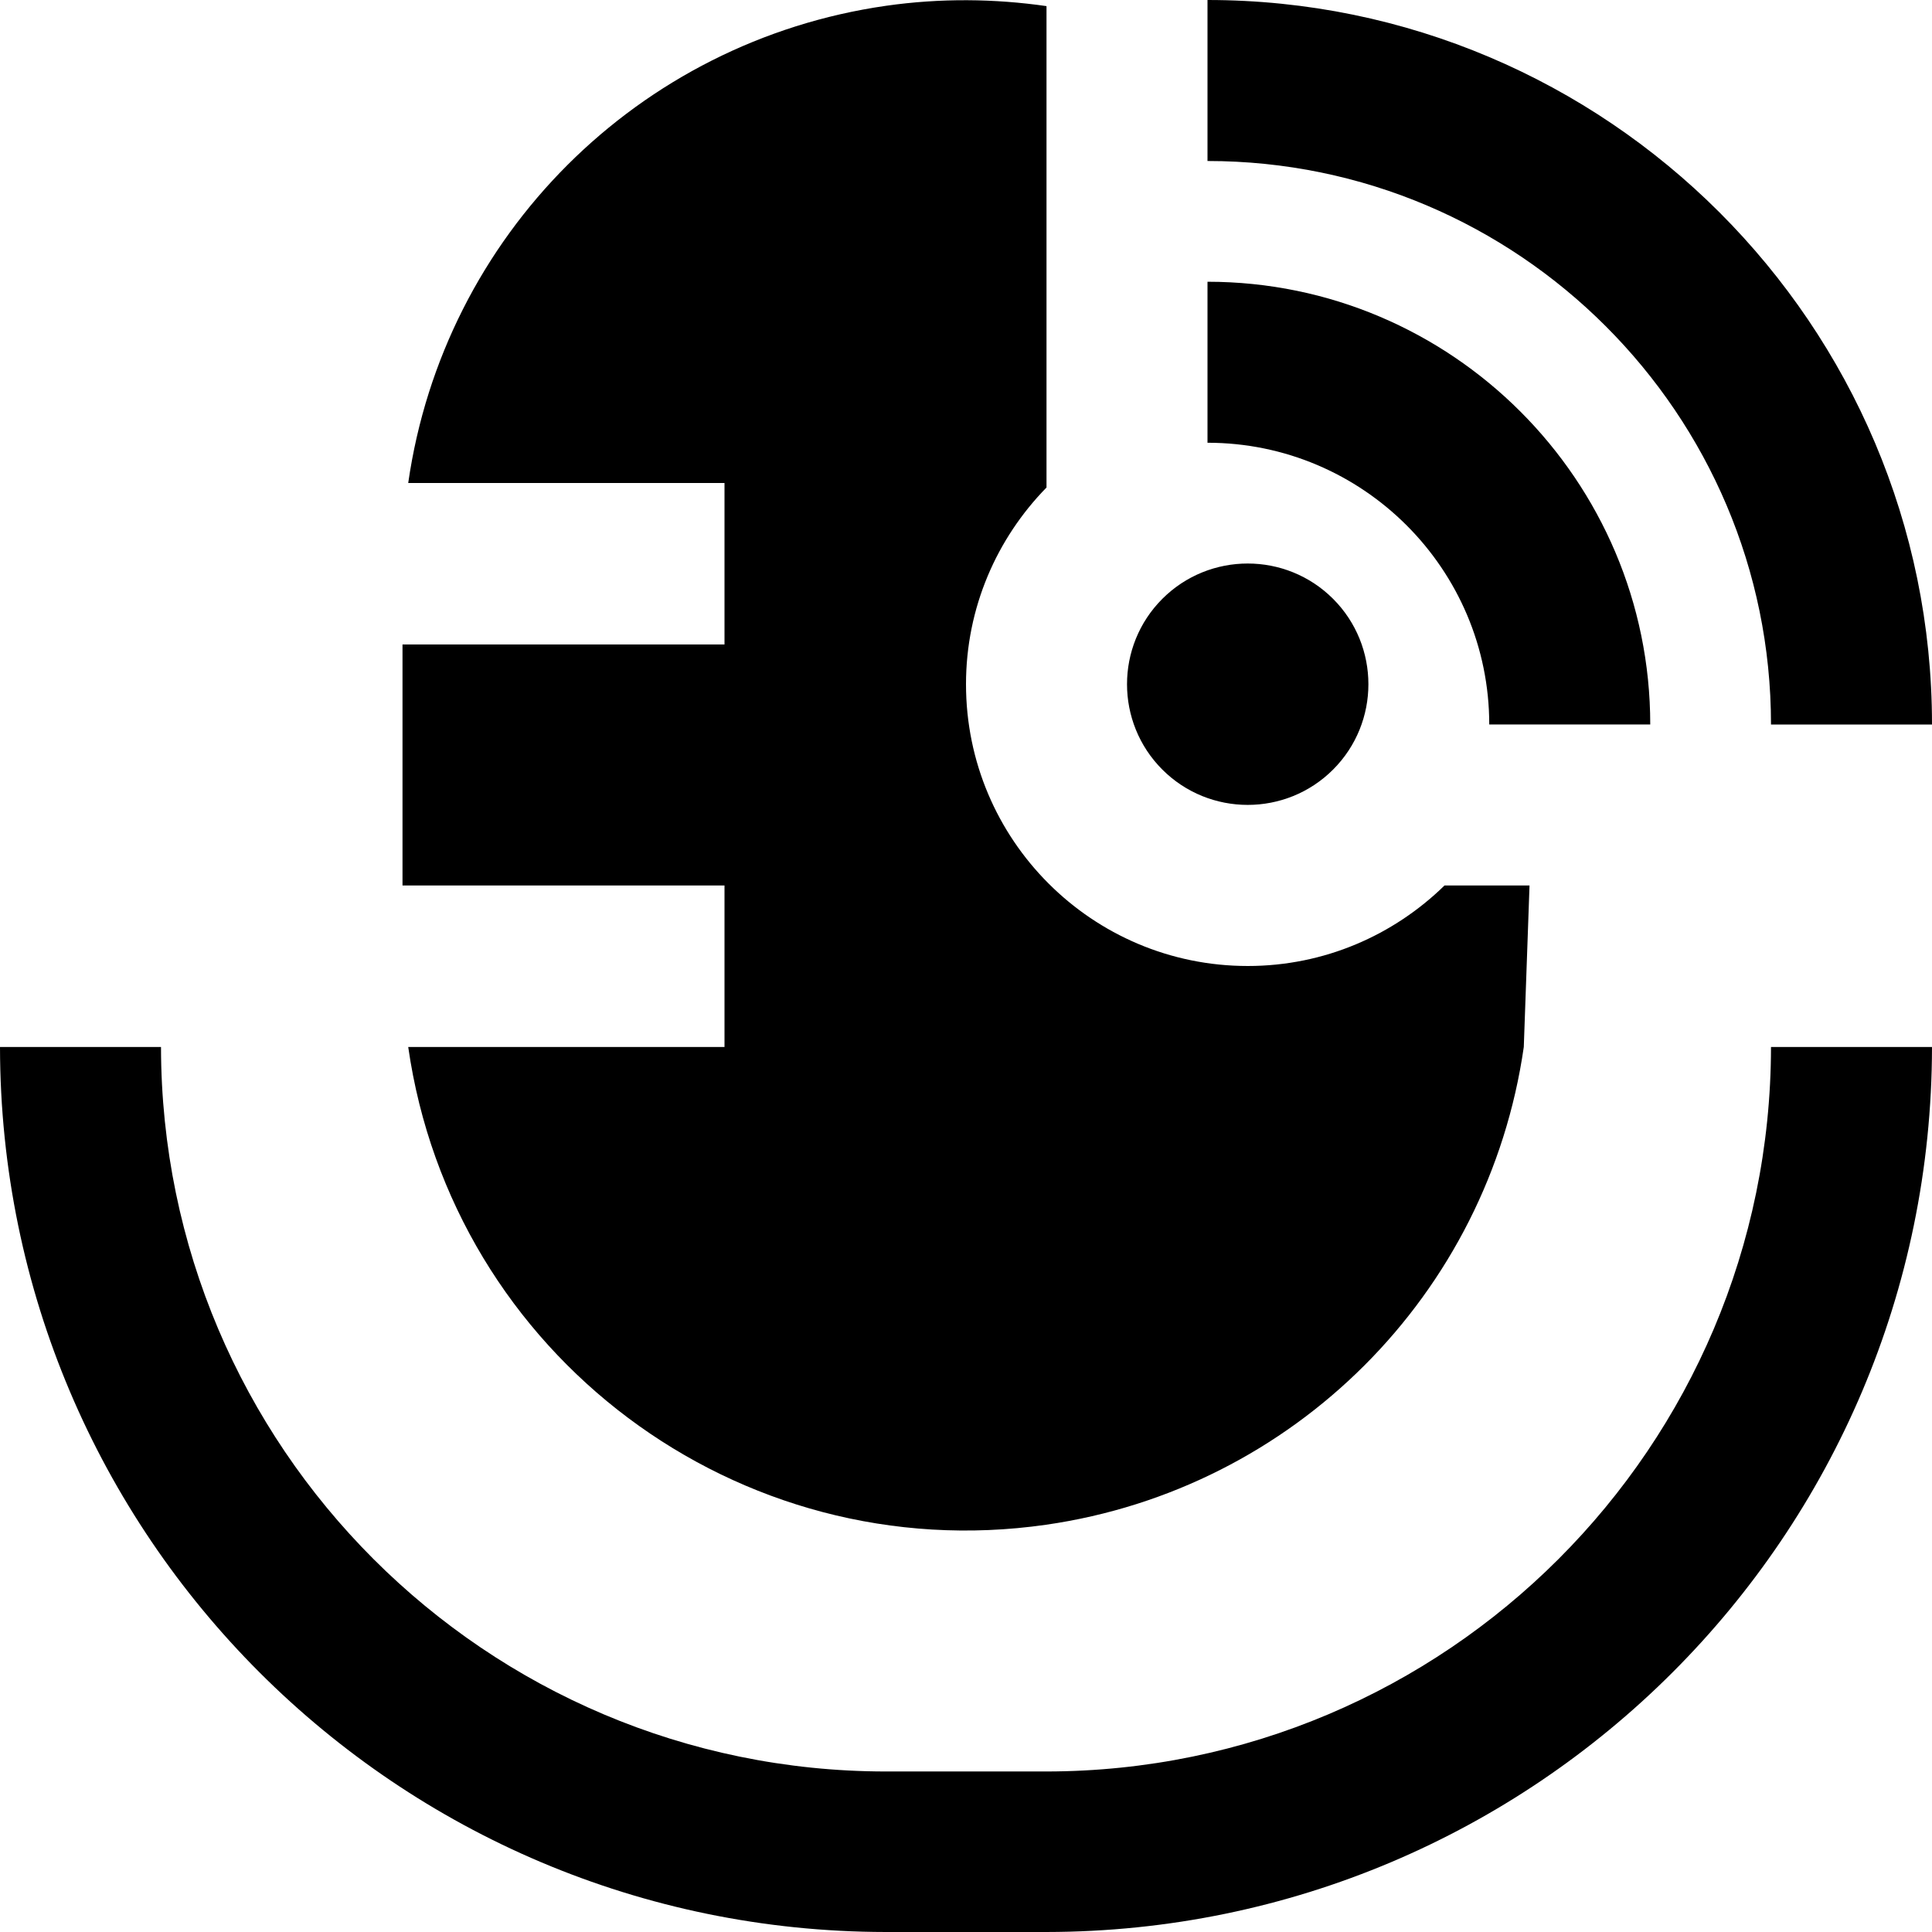 <svg id="Layer_1" viewBox="0 0 24 24" xmlns="http://www.w3.org/2000/svg" data-name="Layer 1"><path d="m16.56 9.56c-.585.585-1.536.585-2.121 0s-.585-1.536 0-2.121 1.536-.585 2.121 0 .585 1.536 0 2.121zm-1.56-9.56v2c3.86 0 7 3.141 7 7h2c0-4.963-4.038-9-9-9zm0 3.5v2c1.93 0 3.5 1.57 3.5 3.5h2c0-3.032-2.467-5.5-5.5-5.5zm7 9.506c-.006 4.968-4.032 8.994-9 9h-2c-4.968-.006-8.994-4.032-9-9h-2c.007 6.072 4.928 10.986 11 10.994h2c6.072-.007 10.993-4.921 11-10.994zm-6.5-1.006c-1.933 0-3.5-1.567-3.5-3.5 0-.952.383-1.813 1-2.444v-5.98c-.646-.093-1.315-.101-1.994-.004-3.076.441-5.493 2.852-5.935 5.928h3.929v2.006h-4v2.994h4v2.006h-3.929c.549 3.827 4.097 6.484 7.923 5.935 3.076-.442 5.493-2.858 5.935-5.935l.071-2v-.006h-1.056c-.631.617-1.492 1-2.444 1z"/></svg>